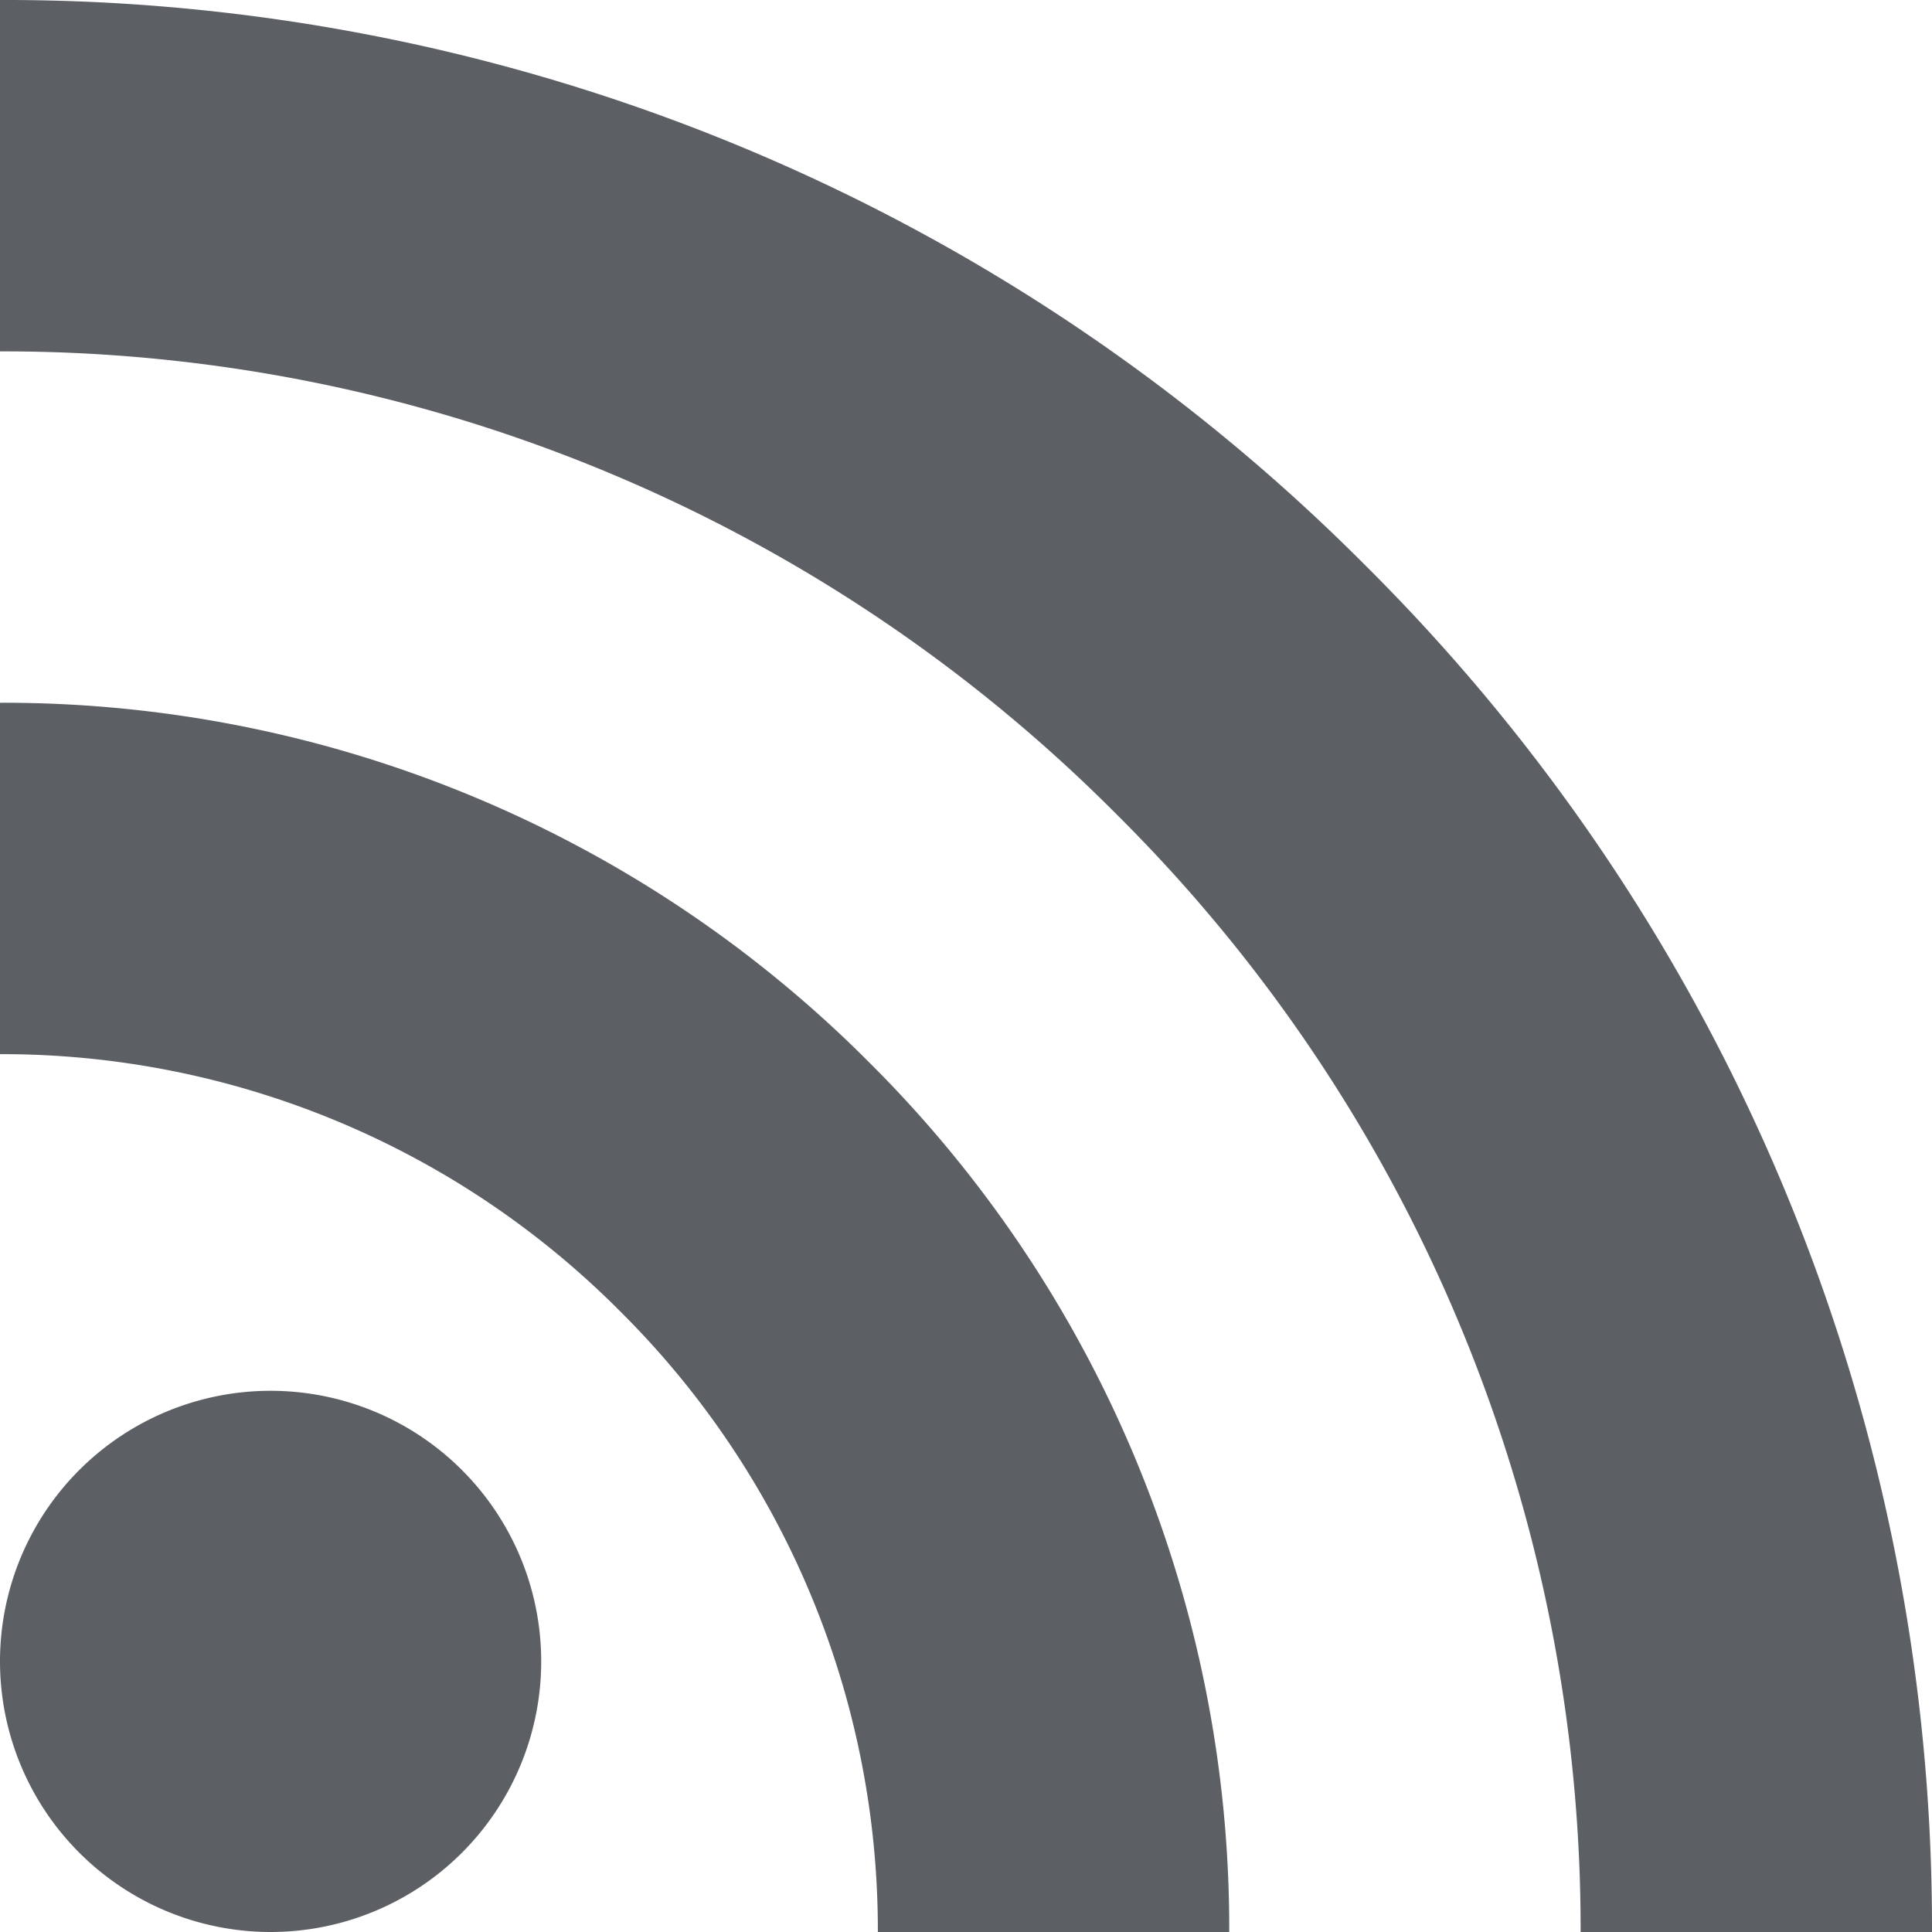 <svg xmlns="http://www.w3.org/2000/svg" width="16" height="16" viewBox="0 0 16 16">
  <path id="Combined_Shape" data-name="Combined Shape" d="M16,16H13.09A13.006,13.006,0,0,0,9.251,6.748,13,13,0,0,0,0,2.91V0A15.894,15.894,0,0,1,11.312,4.687,15.9,15.9,0,0,1,16,16h0Zm-5.82,0H7.27a7.22,7.22,0,0,0-2.132-5.138A7.218,7.218,0,0,0,0,8.73V5.82A10.113,10.113,0,0,1,7.2,8.8,10.11,10.11,0,0,1,10.18,16h0ZM0,13.758A2.241,2.241,0,1,1,2.242,16,2.242,2.242,0,0,1,0,13.758Z" fill="#5c5f64"/>
</svg>
